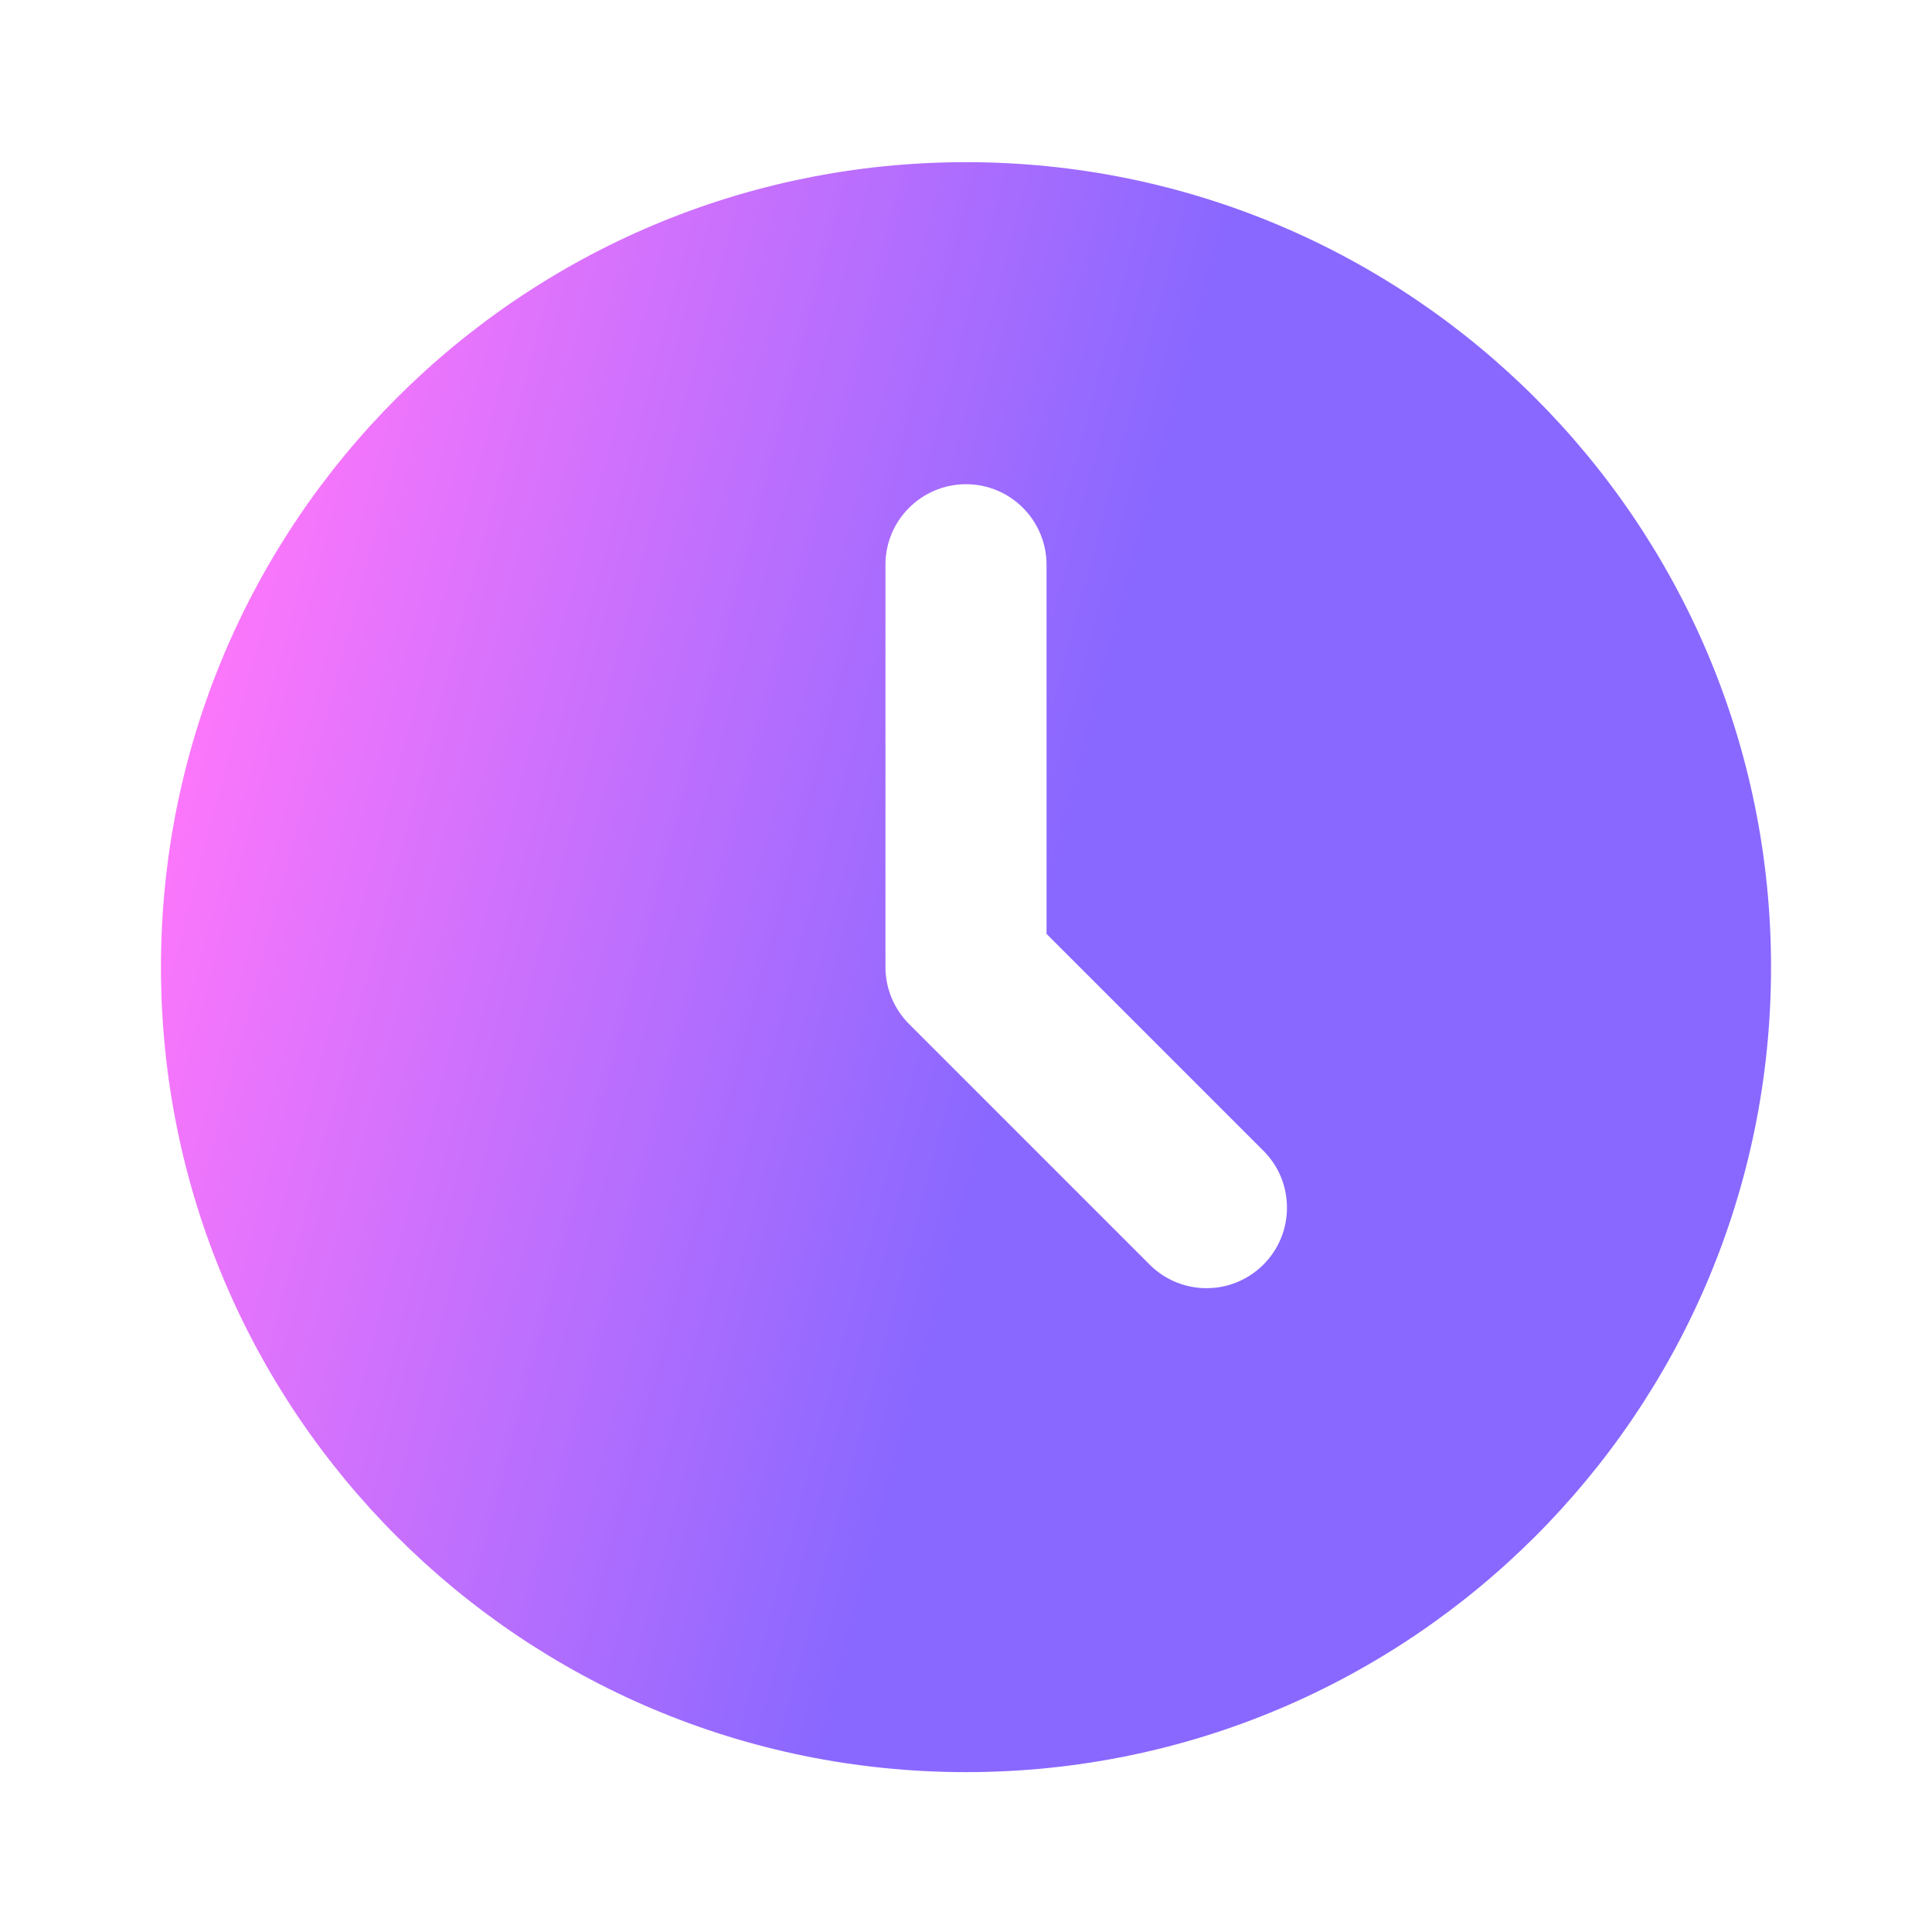 <svg width="16" height="16" viewBox="0 0 16 16" fill="none" xmlns="http://www.w3.org/2000/svg">
<g clip-path="url(#clip0_2074_5665)">
<path d="M8 1.343C11.682 1.343 14.667 4.328 14.667 8.01C14.667 11.692 11.682 14.676 8 14.676C4.318 14.676 1.333 11.692 1.333 8.01C1.333 4.328 4.318 1.343 8 1.343ZM8 4.01C7.823 4.01 7.654 4.08 7.529 4.205C7.403 4.33 7.333 4.5 7.333 4.676V8.01C7.333 8.186 7.404 8.356 7.529 8.481L9.529 10.481C9.654 10.602 9.823 10.67 9.998 10.668C10.172 10.667 10.339 10.597 10.463 10.473C10.587 10.349 10.657 10.182 10.658 10.007C10.66 9.832 10.593 9.664 10.471 9.538L8.667 7.734V4.676C8.667 4.5 8.596 4.33 8.471 4.205C8.346 4.08 8.177 4.01 8 4.01Z" fill="url(#paint0_linear_2074_5665)"/>
</g>
<defs>
<linearGradient id="paint0_linear_2074_5665" x1="2.037" y1="3.565" x2="9.239" y2="5.471" gradientUnits="userSpaceOnUse">
<stop offset="0.003" stop-color="#FF77FB"/>
<stop offset="1" stop-color="#8968FF"/>
</linearGradient>
<clipPath id="clip0_2074_5665">
<rect width="16" height="16" fill="white" transform="translate(0 0.01)"/>
</clipPath>
</defs>
</svg>
